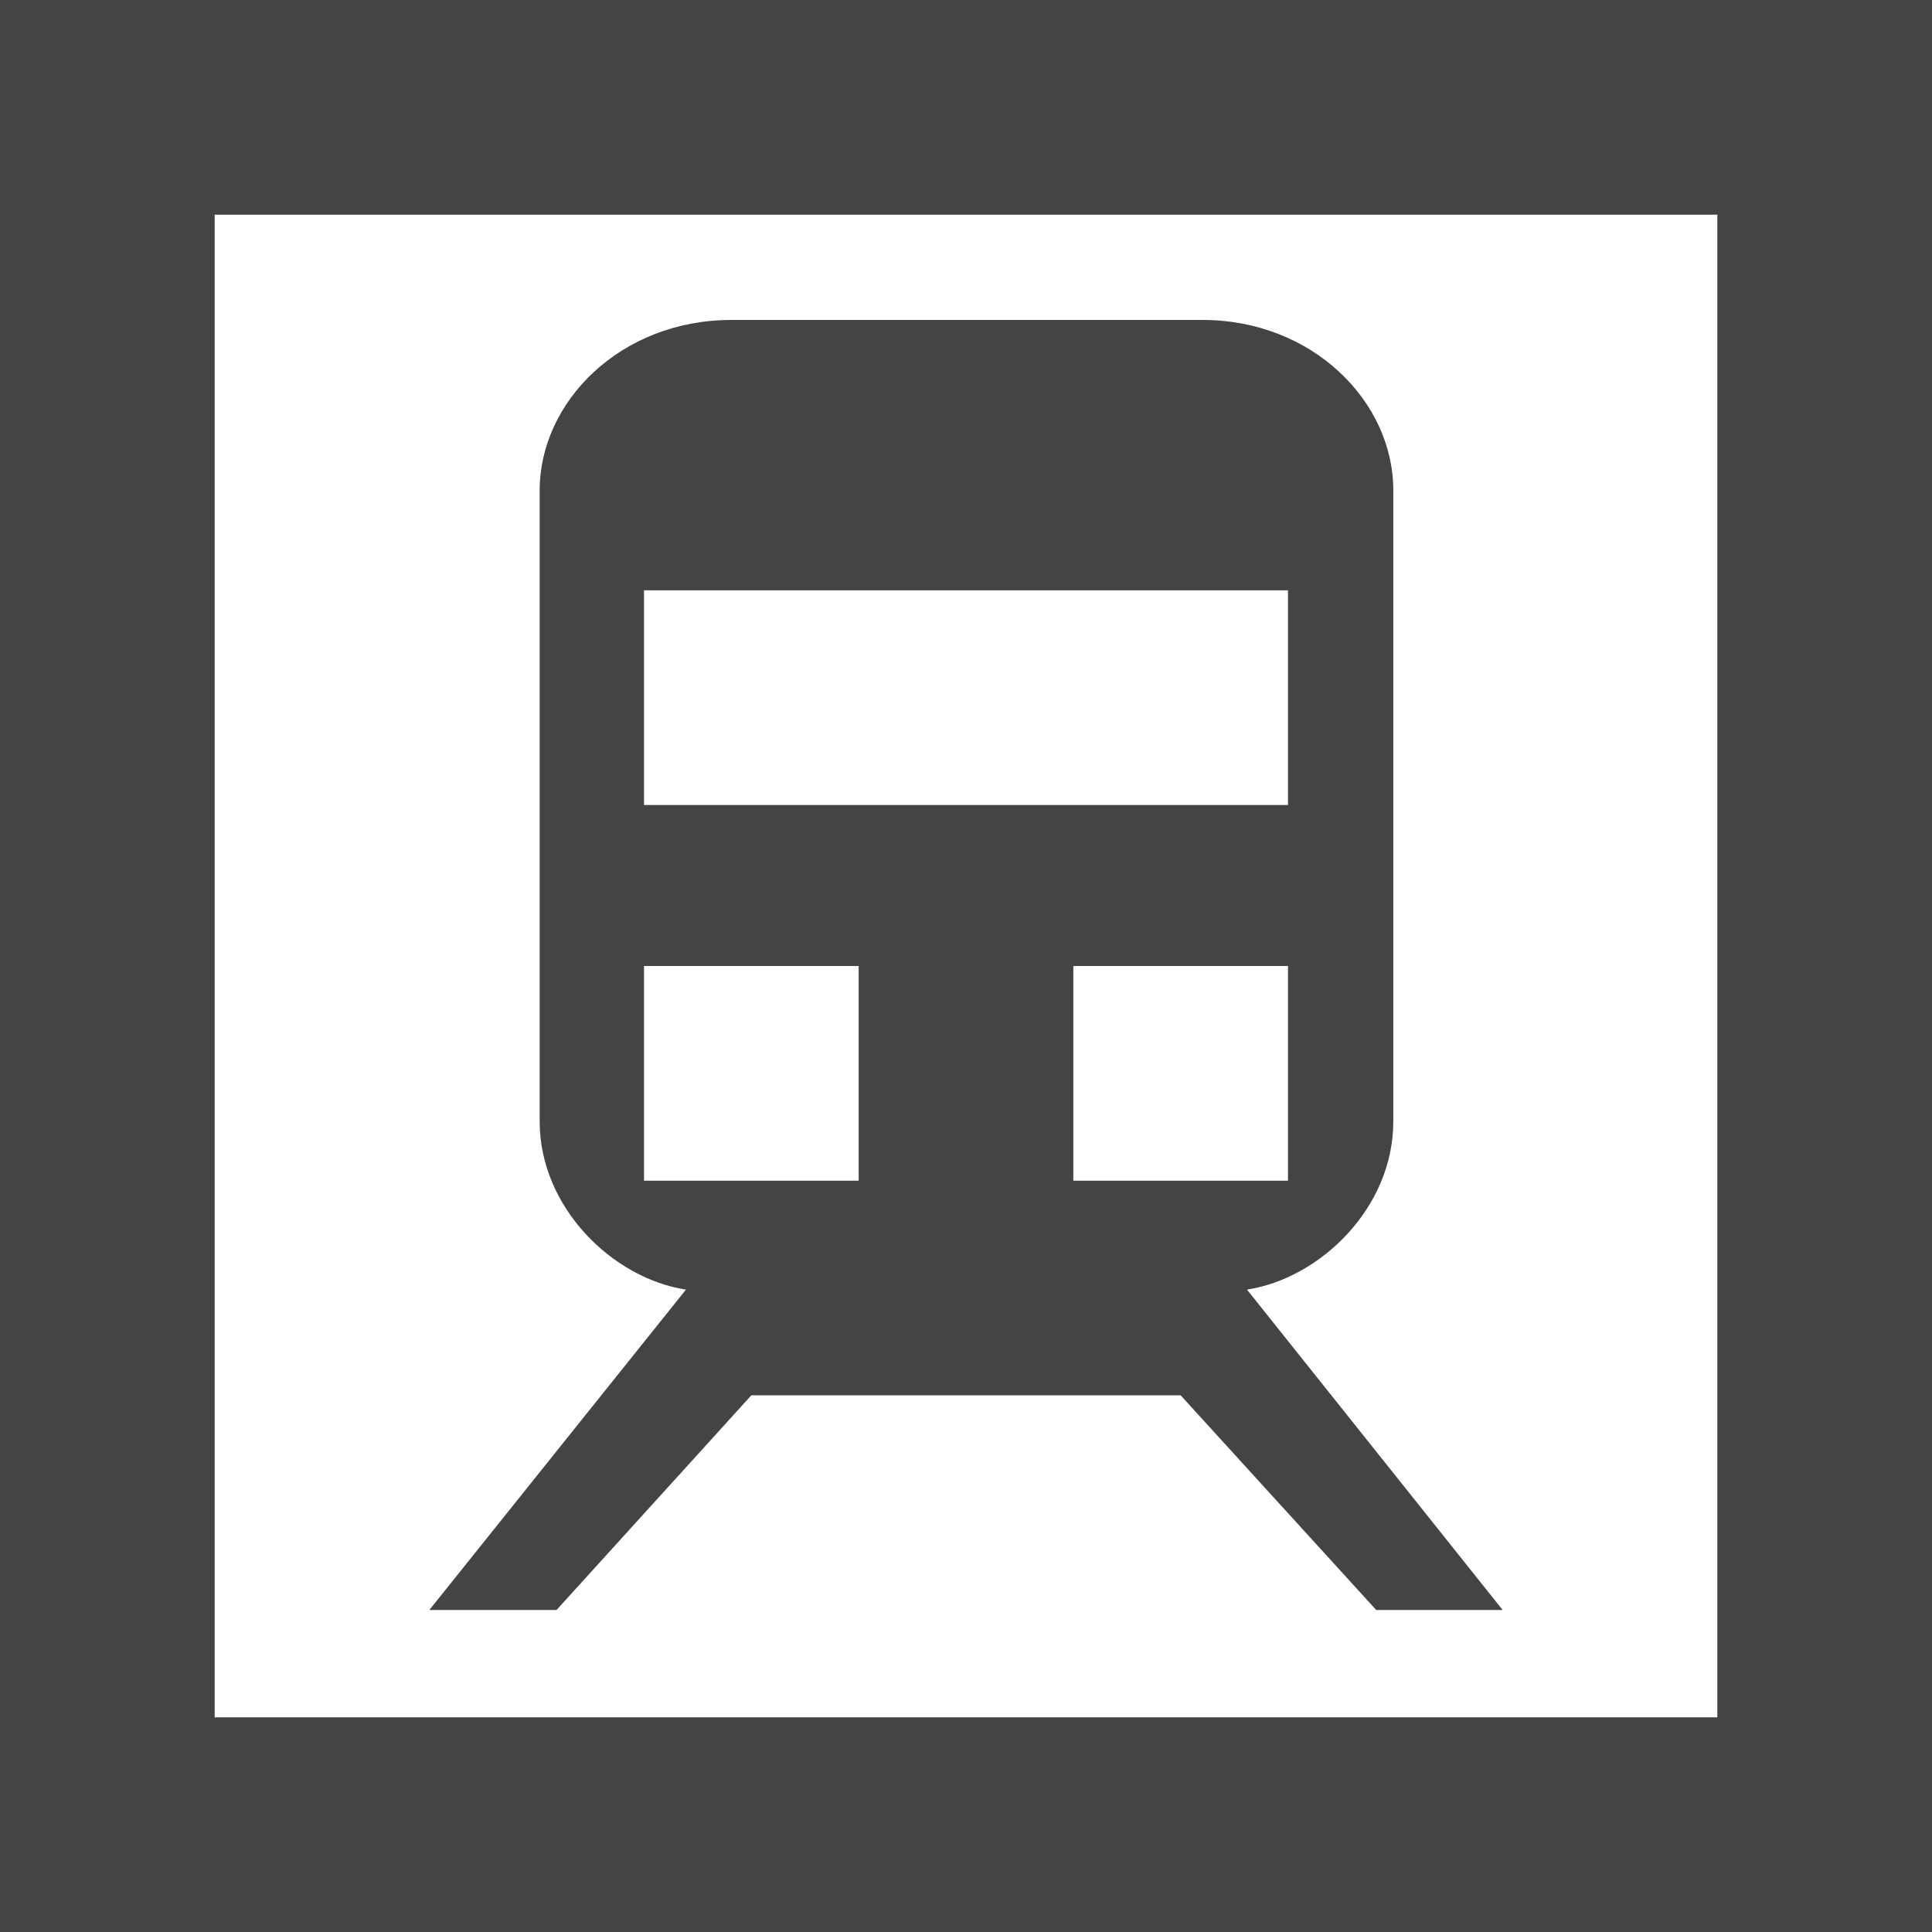 <?xml version="1.0" encoding="UTF-8" standalone="no"?>
<!-- Created with Inkscape (http://www.inkscape.org/) -->

<svg
   xmlns:dc="http://purl.org/dc/elements/1.1/"
   xmlns:cc="http://creativecommons.org/ns#"
   xmlns:rdf="http://www.w3.org/1999/02/22-rdf-syntax-ns#"
   xmlns:svg="http://www.w3.org/2000/svg"
   xmlns="http://www.w3.org/2000/svg"
   xmlns:sodipodi="http://sodipodi.sourceforge.net/DTD/sodipodi-0.dtd"
   xmlns:inkscape="http://www.inkscape.org/namespaces/inkscape"
   width="18"
   height="18"
   id="svg2"
   version="1.1"
   inkscape:version="0.48.4 r9939"
   sodipodi:docname="station.svg">
  <defs
     id="defs4" />
  <sodipodi:namedview
     id="base"
     pagecolor="#ffffff"
     bordercolor="#666666"
     borderopacity="1.0"
     inkscape:pageopacity="0.0"
     inkscape:pageshadow="2"
     inkscape:zoom="33.166667"
     inkscape:cx="6.2719475"
     inkscape:cy="9"
     inkscape:document-units="px"
     inkscape:current-layer="layer1"
     showgrid="true"
     inkscape:window-width="1366"
     inkscape:window-height="744"
     inkscape:window-x="0"
     inkscape:window-y="24"
     inkscape:window-maximized="1"
     fit-margin-top="0"
     fit-margin-left="0"
     fit-margin-right="0"
     fit-margin-bottom="0"
     inkscape:snap-grids="true">
    <inkscape:grid
       type="xygrid"
       id="grid3769"
       empspacing="5"
       visible="true"
       enabled="true"
       snapvisiblegridlinesonly="true"
       originx="0px"
       originy="-1.7382813e-05px" />
  </sodipodi:namedview>
  <g
     inkscape:label="Layer 1"
     inkscape:groupmode="layer"
     id="layer1"
     transform="translate(0,-1034.362)">
    <rect
       style="fill:#ffffff;fill-opacity:1;stroke:none"
       id="rect3790"
       width="18"
       height="18"
       x="0"
       y="1034.362" />
    <rect
       style="fill:none;stroke:#444444;stroke-width:2;stroke-miterlimit:4;stroke-opacity:1;stroke-dasharray:none"
       id="rect3792"
       width="16"
       height="16"
       x="1"
       y="1035.362" />
    <path
       inkscape:connector-curvature="0"
       d="m 11.618,1046.377 c 0.683,-0.105 1.365,-0.764 1.363,-1.569 l 0,-5.876 c 0.002,-0.829 -0.754,-1.59 -1.778,-1.589 -1.463,0 -2.927,0 -4.39,0 -1.03,0 -1.786,0.761 -1.785,1.589 l 0,5.876 c -9.701e-4,0.805 0.681,1.465 1.363,1.569 L 4,1049.362 l 1.185,0 1.815,-2 c 4,0 0,0 4,0 l 1.822,2 1.178,0 z M 8,1045.362 l -2,0 0,-2 2,0 z m -2,-3.5 0,-2 6,0 0,2 z m 6,1.5 0,2 -2,0 0,-2 z"
       id="path3062"
       sodipodi:nodetypes="cccccccccccccccccccccccccccccc"
       style="fill:#444444;fill-opacity:1" />
  </g>
</svg>
